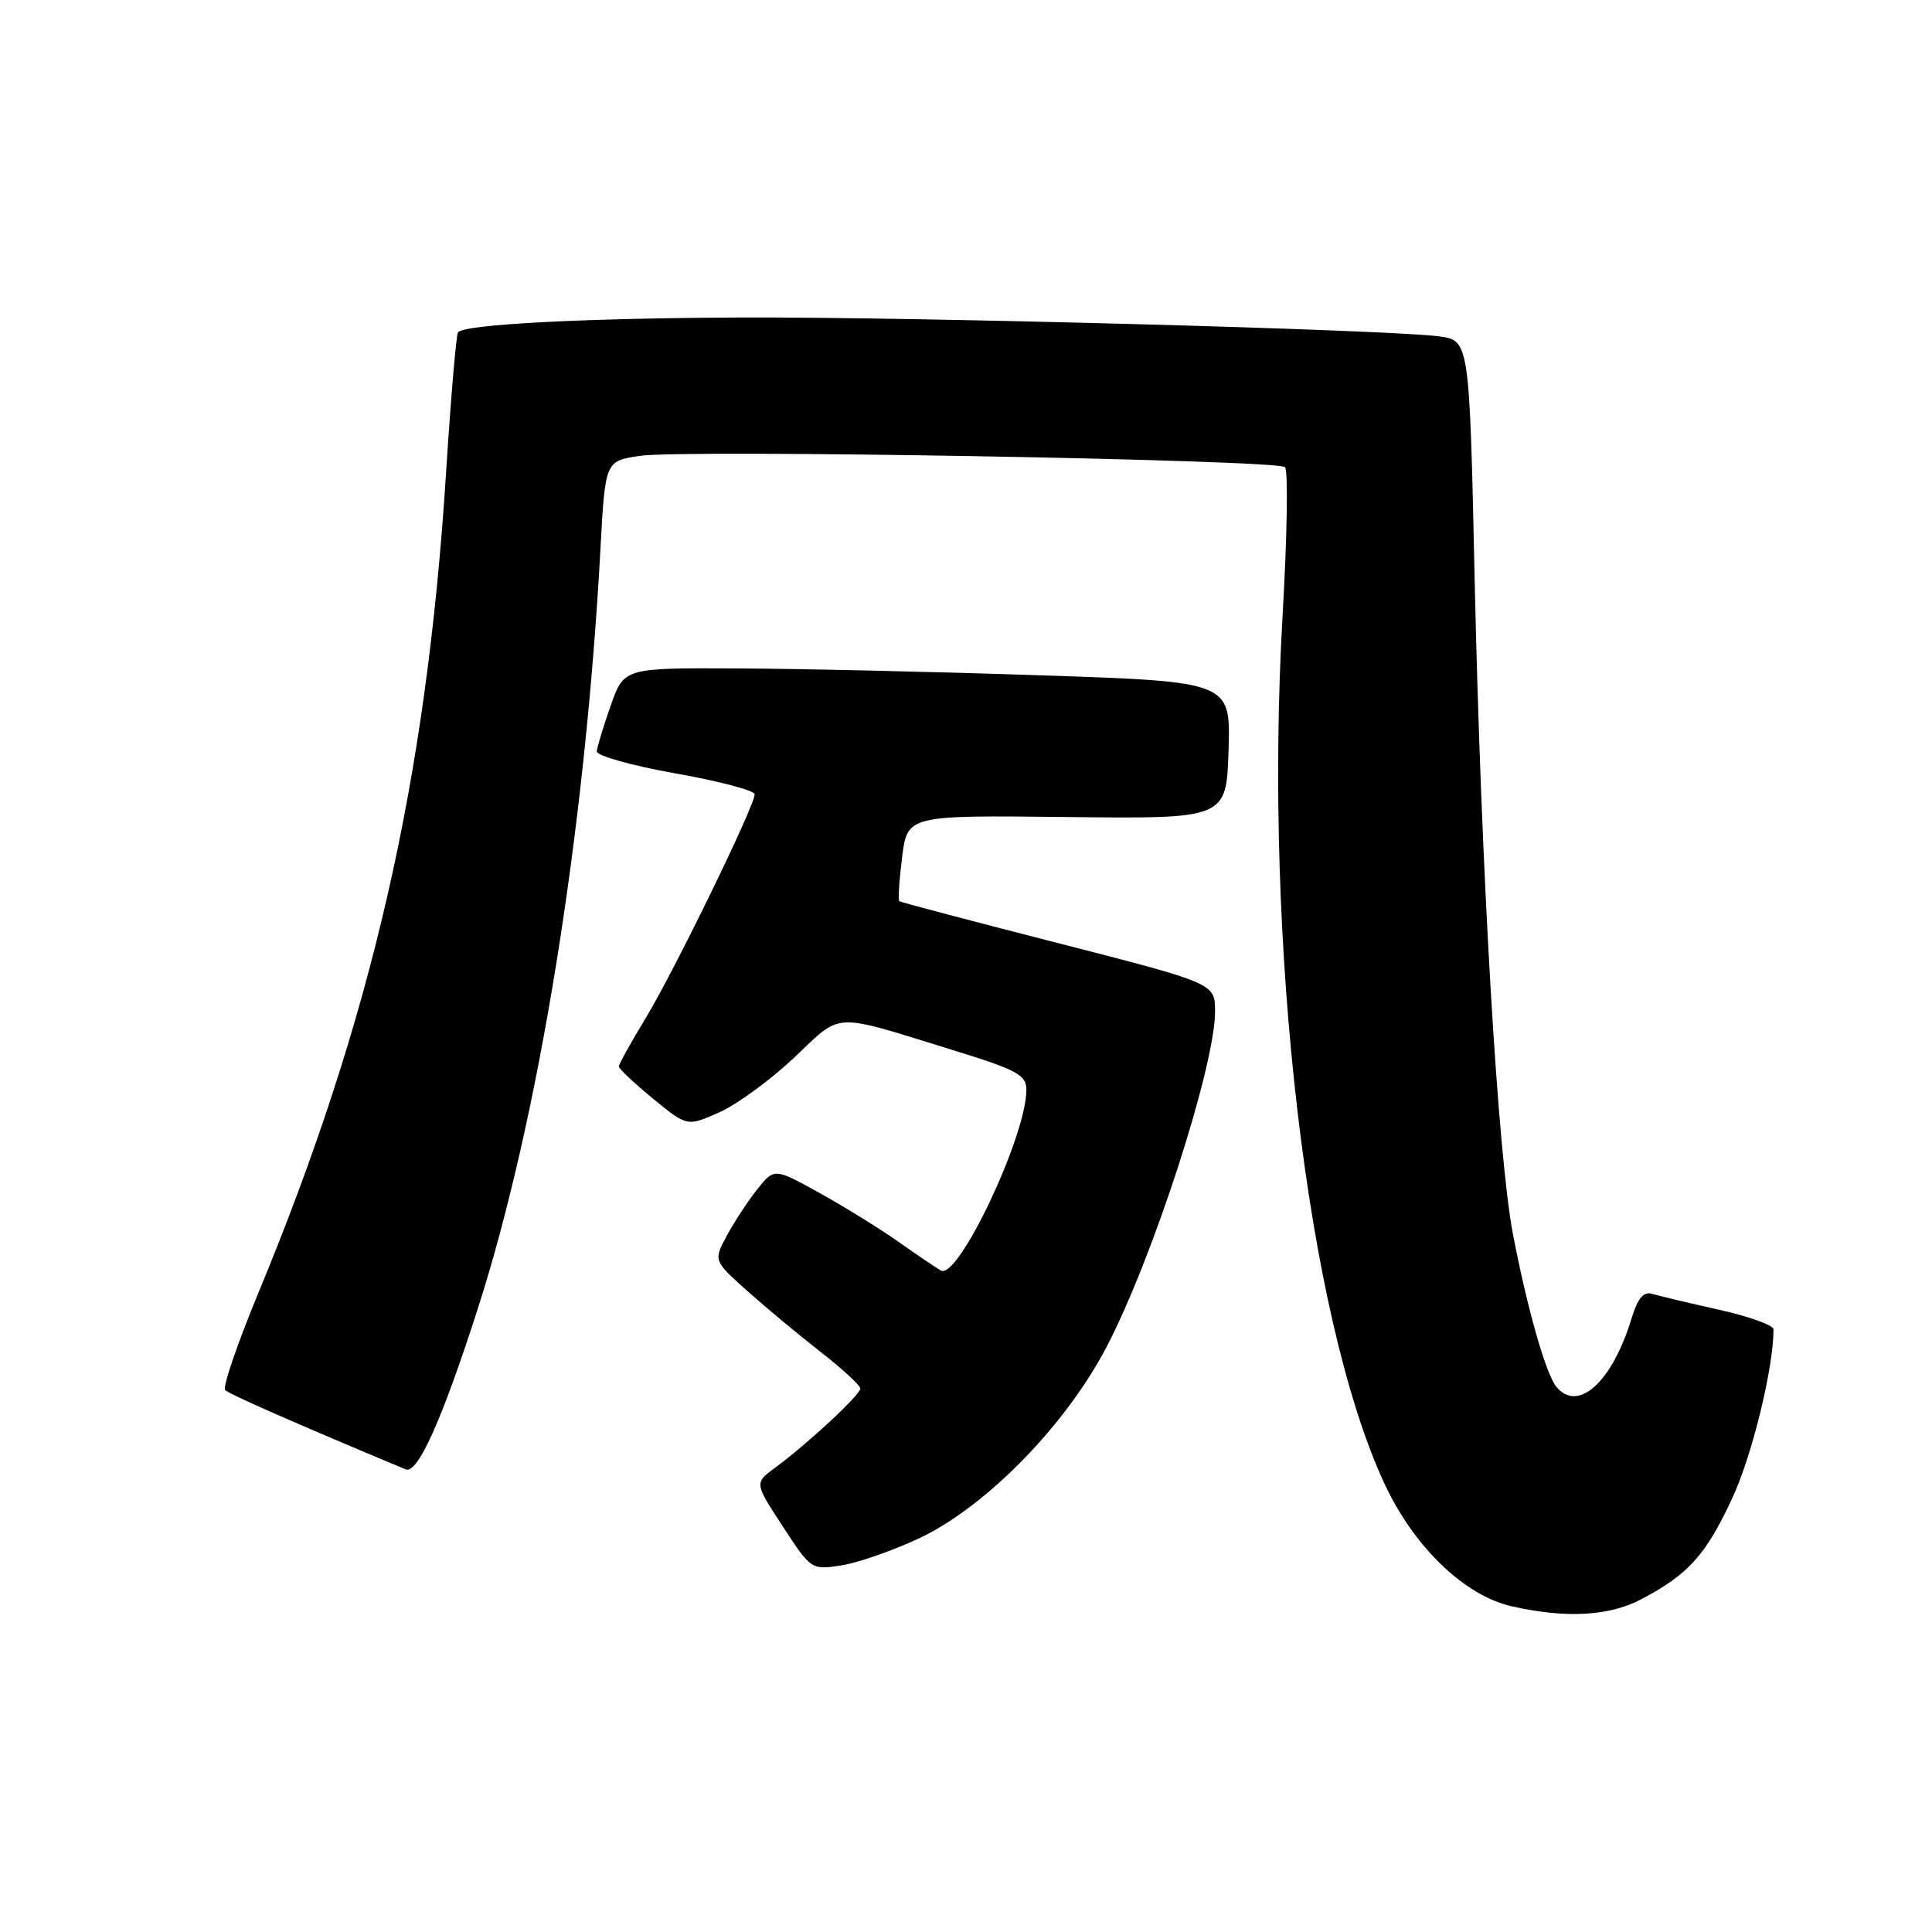 <?xml version="1.0" encoding="UTF-8" standalone="no"?>
<!DOCTYPE svg PUBLIC "-//W3C//DTD SVG 1.1//EN" "http://www.w3.org/Graphics/SVG/1.1/DTD/svg11.dtd" >
<svg xmlns="http://www.w3.org/2000/svg" xmlns:xlink="http://www.w3.org/1999/xlink" version="1.1" viewBox="0 0 256 256">
 <g >
 <path fill="currentColor"
d=" M 217.51 211.89 C 223.73 208.61 226.04 206.04 229.54 198.50 C 232.17 192.84 235.00 181.26 235.00 176.14 C 235.00 175.60 231.74 174.43 227.75 173.54 C 223.76 172.65 219.79 171.70 218.91 171.44 C 217.77 171.10 217.00 172.03 216.18 174.73 C 213.61 183.15 209.09 187.24 206.22 183.75 C 204.84 182.08 202.33 173.25 200.48 163.57 C 198.45 152.95 196.25 115.42 195.40 76.79 C 194.71 45.08 194.71 45.08 190.60 44.56 C 183.52 43.67 121.50 41.99 98.50 42.07 C 77.66 42.14 61.64 42.97 60.69 44.02 C 60.46 44.28 59.74 52.64 59.11 62.59 C 56.51 103.48 49.28 135.05 34.16 171.50 C 31.43 178.10 29.48 183.81 29.84 184.19 C 30.37 184.74 39.43 188.72 53.76 194.70 C 55.34 195.35 58.57 188.15 63.28 173.50 C 71.39 148.29 77.51 110.39 79.56 72.80 C 80.19 61.09 80.19 61.09 84.79 60.40 C 90.64 59.53 169.24 60.90 170.27 61.90 C 170.70 62.31 170.55 71.16 169.95 81.57 C 167.43 125.11 173.21 174.43 183.40 196.49 C 187.30 204.93 194.03 211.44 200.35 212.85 C 207.54 214.47 213.25 214.15 217.51 211.89 Z  M 121.82 203.82 C 130.66 199.64 141.22 188.85 146.64 178.45 C 152.79 166.65 161.00 141.26 161.00 134.04 C 161.00 130.30 161.00 130.30 140.25 124.98 C 128.84 122.06 119.35 119.55 119.17 119.42 C 118.98 119.28 119.15 116.66 119.53 113.60 C 120.23 108.02 120.23 108.02 141.36 108.26 C 162.50 108.50 162.50 108.50 162.79 99.41 C 163.07 90.32 163.07 90.32 137.79 89.48 C 123.88 89.01 105.79 88.60 97.59 88.57 C 82.68 88.50 82.68 88.50 80.92 93.50 C 79.95 96.25 79.12 98.98 79.08 99.56 C 79.03 100.14 83.72 101.45 89.50 102.48 C 95.28 103.50 100.00 104.75 100.00 105.25 C 100.00 106.78 89.32 128.70 85.56 134.90 C 83.60 138.13 82.00 141.01 82.00 141.31 C 82.00 141.62 84.04 143.53 86.52 145.57 C 91.05 149.28 91.05 149.28 95.27 147.41 C 97.60 146.39 102.07 143.12 105.21 140.16 C 111.69 134.05 110.01 134.13 126.25 139.14 C 134.83 141.79 136.00 142.43 136.00 144.42 C 136.00 150.53 126.95 169.65 124.67 168.35 C 124.03 167.98 121.47 166.26 119.00 164.51 C 116.53 162.77 111.82 159.86 108.55 158.05 C 102.60 154.76 102.60 154.76 100.34 157.59 C 99.10 159.15 97.29 161.91 96.31 163.73 C 94.53 167.04 94.53 167.04 99.01 171.05 C 101.48 173.25 105.86 176.90 108.75 179.15 C 111.64 181.40 114.00 183.58 114.00 183.99 C 114.00 184.82 106.99 191.33 102.68 194.50 C 99.96 196.50 99.96 196.50 103.73 202.27 C 107.48 208.01 107.52 208.04 111.50 207.42 C 113.70 207.08 118.34 205.45 121.82 203.82 Z "/>
</g>
</svg>